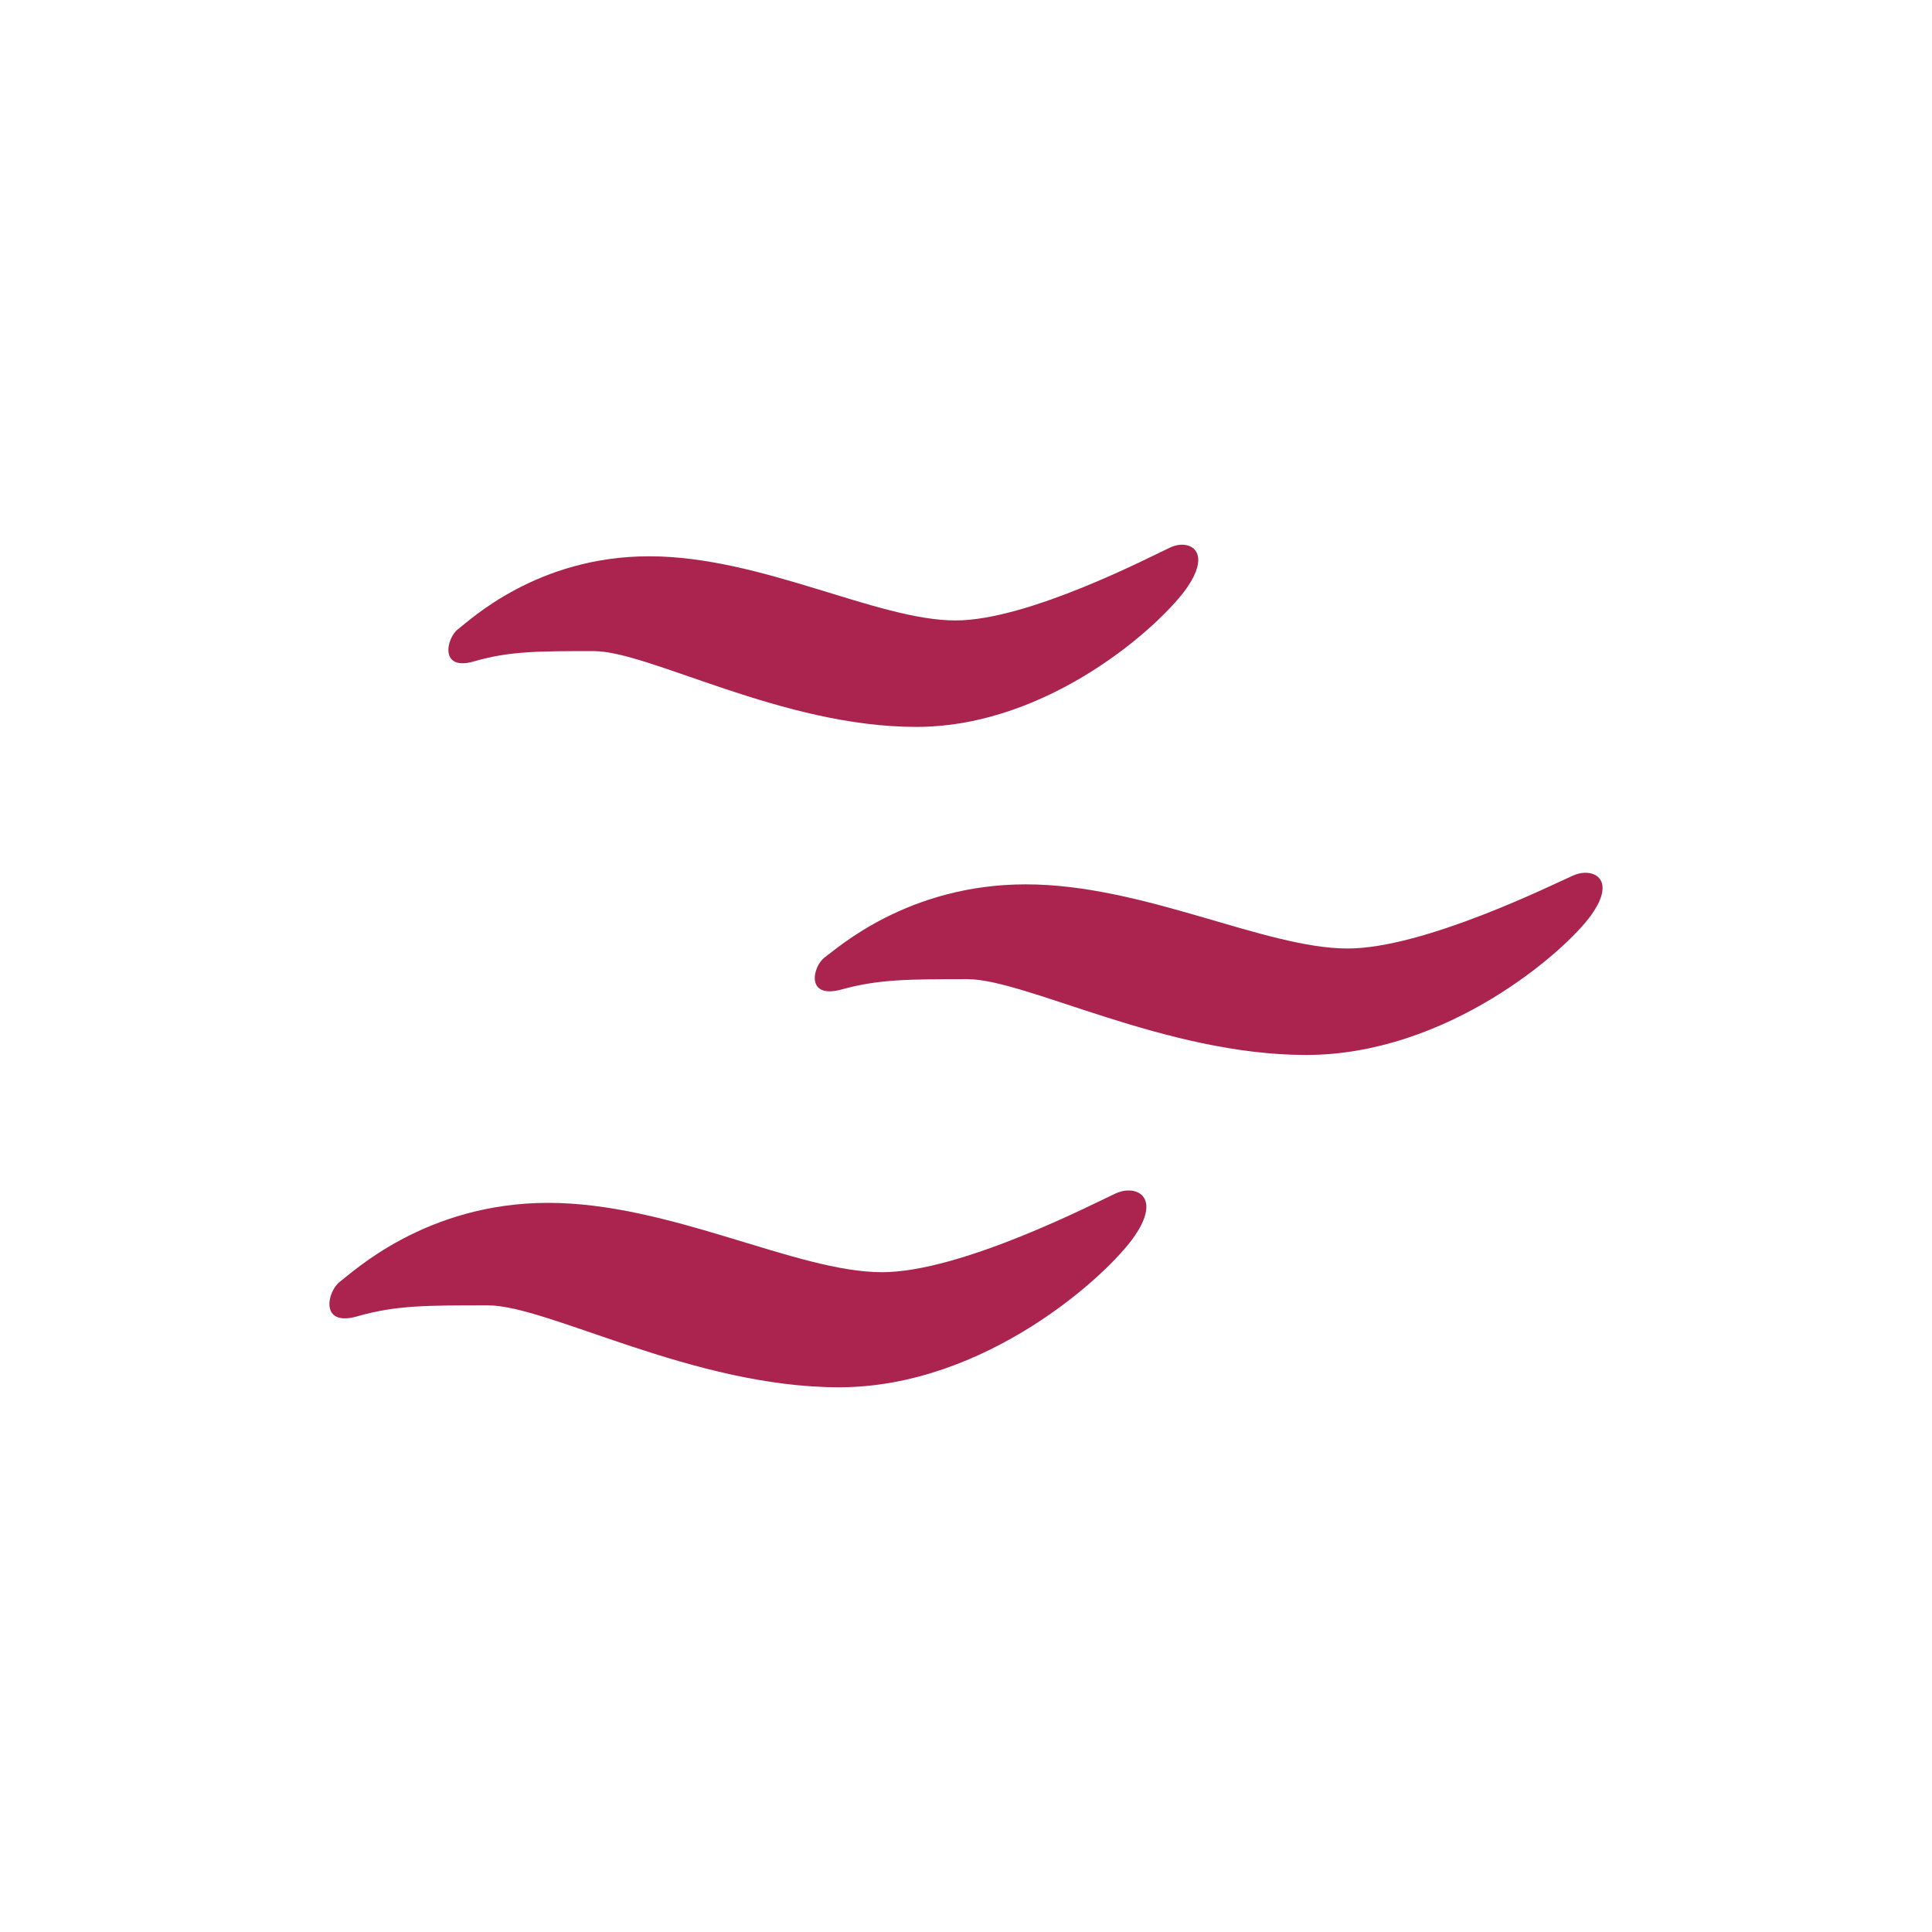 <svg height="512" viewBox="0 0 512 512" width="512" xmlns="http://www.w3.org/2000/svg">
 <path d="m312.92 144.36c-.932.047-1.901.314-2.844.75-5.03 2.32-37.51 19.313-56.844 19.313-20.878 0-51.42-17-81.19-17-29.771 0-47.561 16.993-50.656 19.313-3.092 2.32-5.03 11.237 4.25 8.531 9.283-2.706 17.02-2.719 31.719-2.719 14.695 0 49.865 20.09 85.44 20.09 35.573 0 65.33-27.425 71.906-37.09 5.341-7.856 2.258-11.392-1.781-11.188m106.91 86.94c-.979.047-2.01.314-3 .75-5.28 2.324-39.41 19.313-59.719 19.313-21.936 0-54-17-85.28-17s-49.969 16.989-53.22 19.313c-3.25 2.324-5.281 11.237 4.469 8.531s17.877-2.719 33.31-2.719c15.436 0 52.38 20.09 89.75 20.09s68.66-27.429 75.56-37.09c5.611-7.856 2.369-11.391-1.875-11.188m-121.06 84.19c-1.016.05-2.067.312-3.094.781-5.477 2.505-40.874 20.875-61.938 20.875-22.746 0-56.03-18.375-88.47-18.375-32.435 0-51.818 18.401-55.19 20.906-3.37 2.505-5.453 12.08 4.656 9.156 10.113-2.922 18.524-2.906 34.531-2.906 16.01 0 54.34 21.719 93.09 21.719 38.753 0 71.18-29.653 78.34-40.09 5.821-8.483 2.465-12.281-1.938-12.06" fill="#AA244F"/>
</svg>
